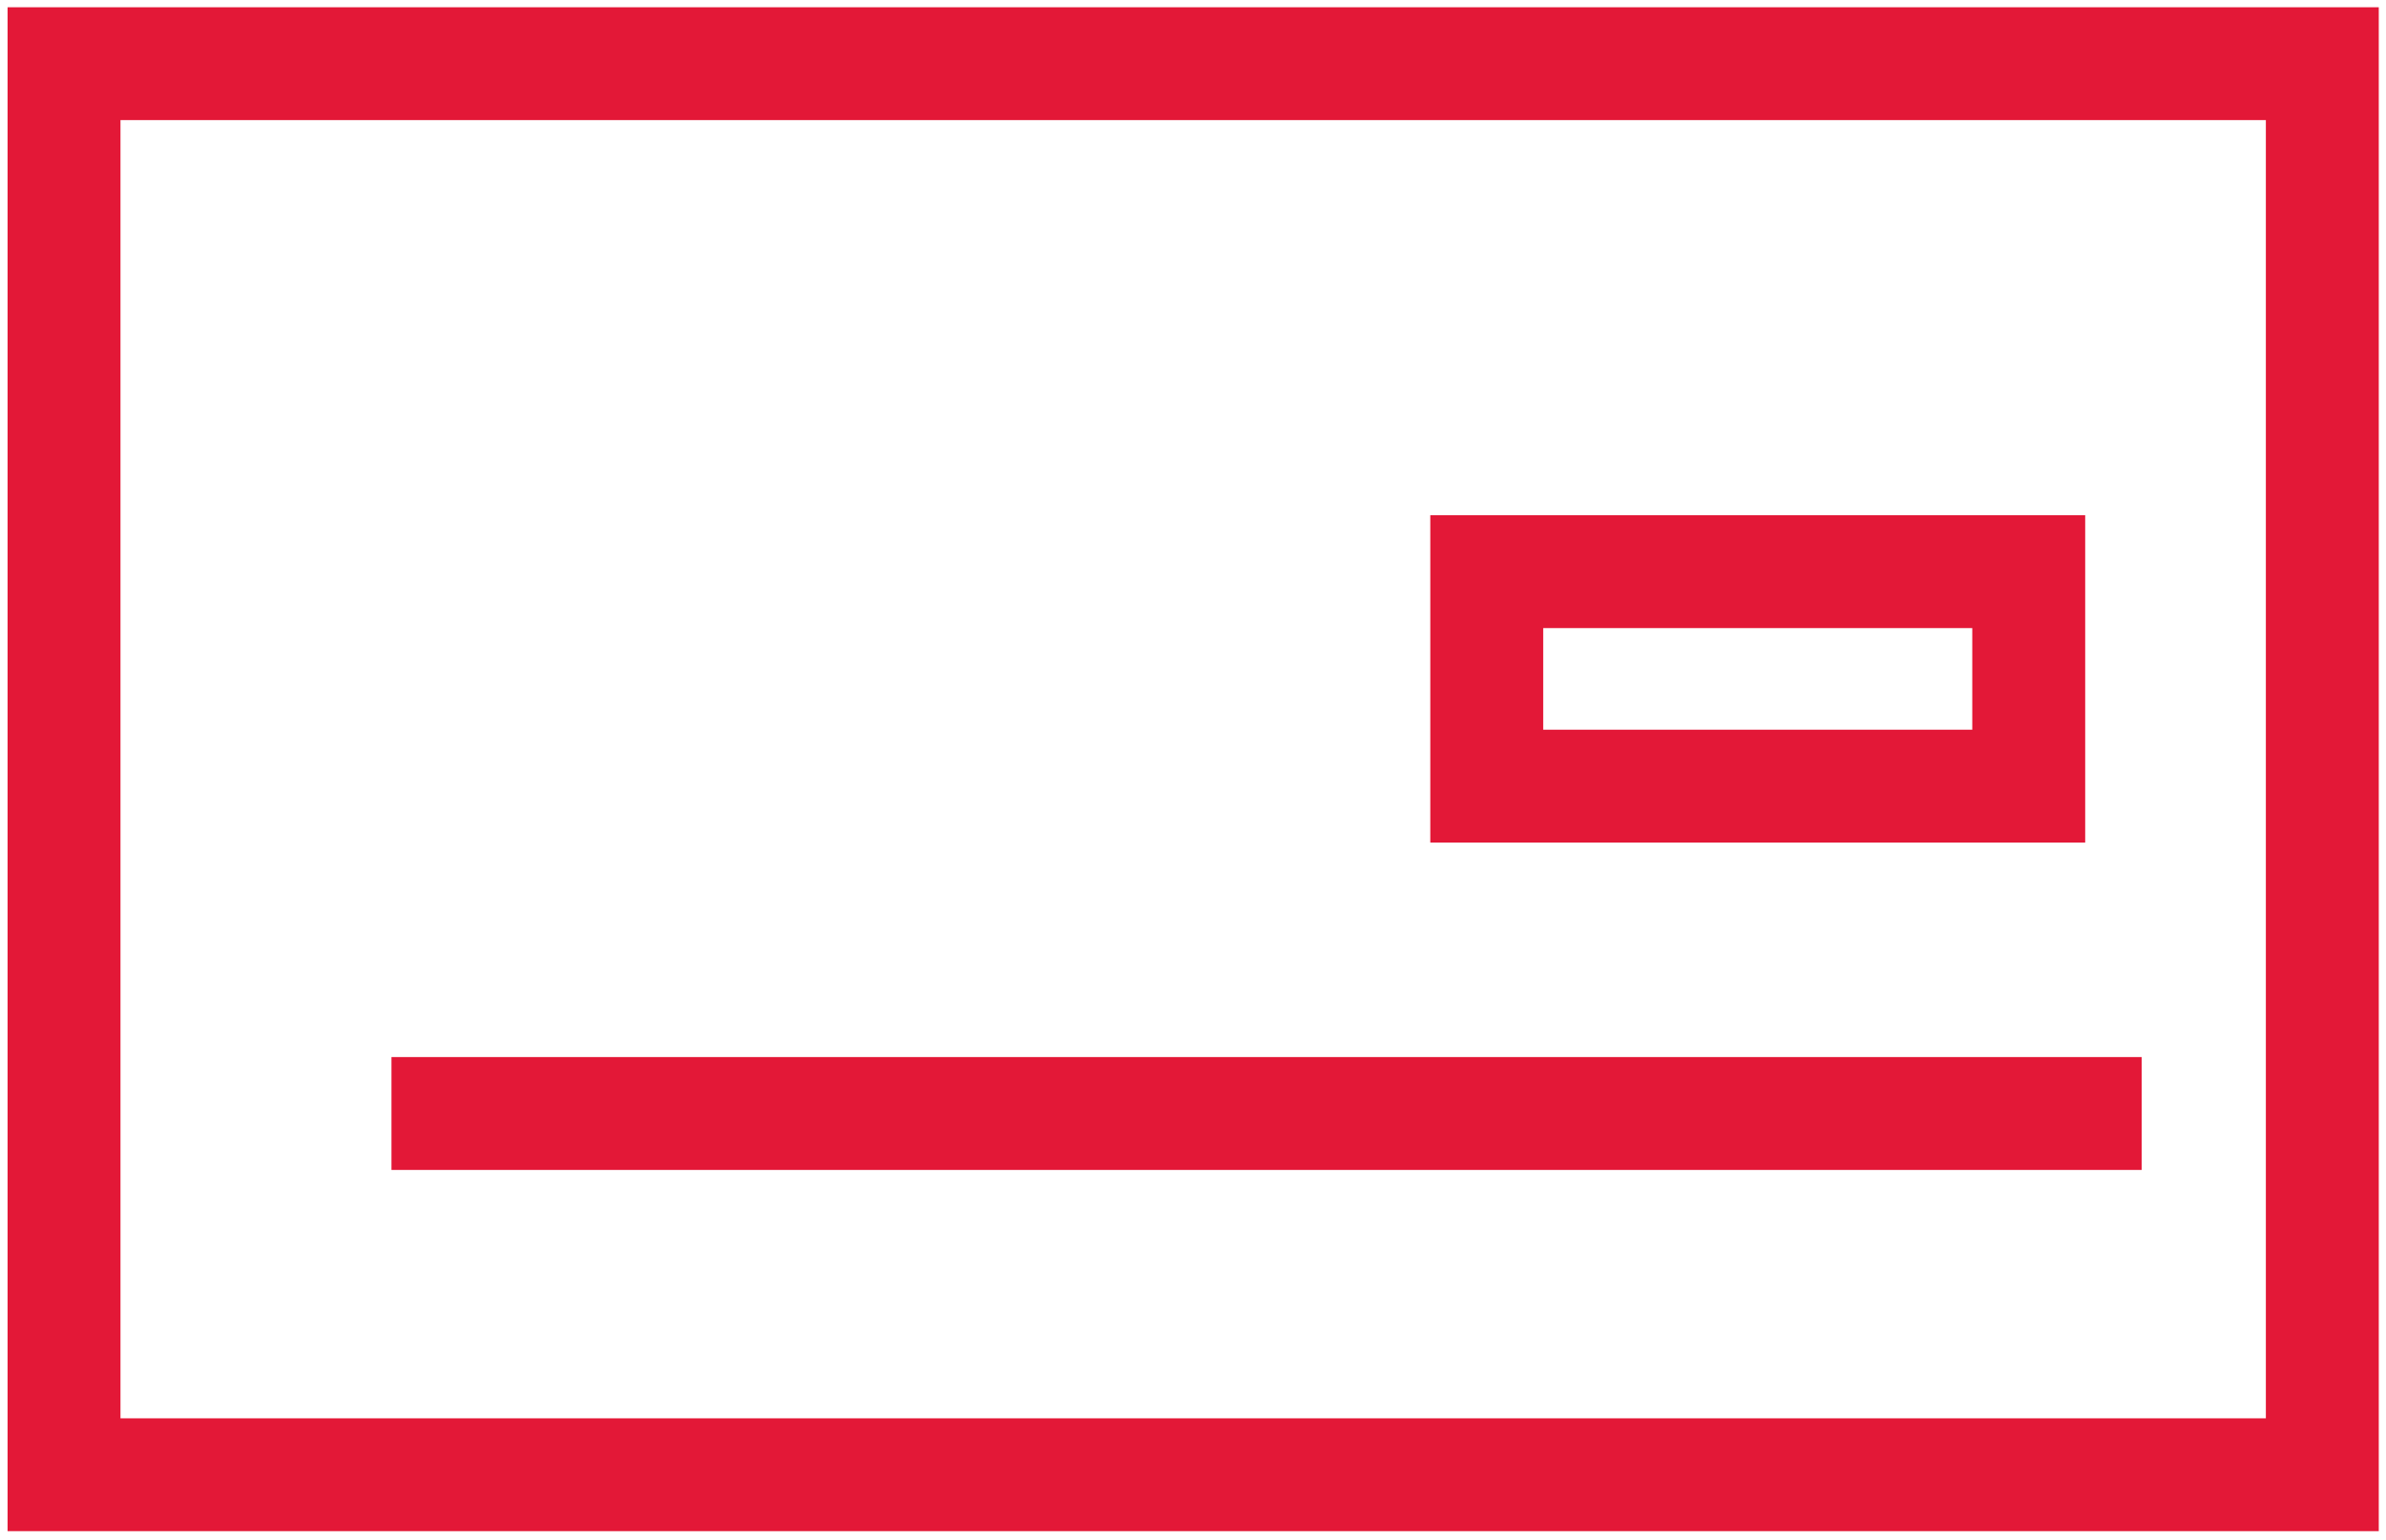 <?xml version="1.0" encoding="utf-8"?>
<svg viewBox="1.433 5.036 21.131 13.643" xmlns="http://www.w3.org/2000/svg">
  <style>
        .st5{fill:#e31837}
    </style>
  <g id="ICON_ART">
    <path fill="none" d="M0 0h24v24H0z"/>
    <path class="st5" d="M22.5 18.6h-21V5.1h21v13.5zm-20-1h19V6.1h-19v11.5z"/>
    <path class="st5" d="M4.9 14.4h15.5v1H4.9zm15-1.9h-5.8V9.6h5.8v2.9zm-4.8-1h3.8v-.9h-3.8v.9z"/>
  </g>
</svg>